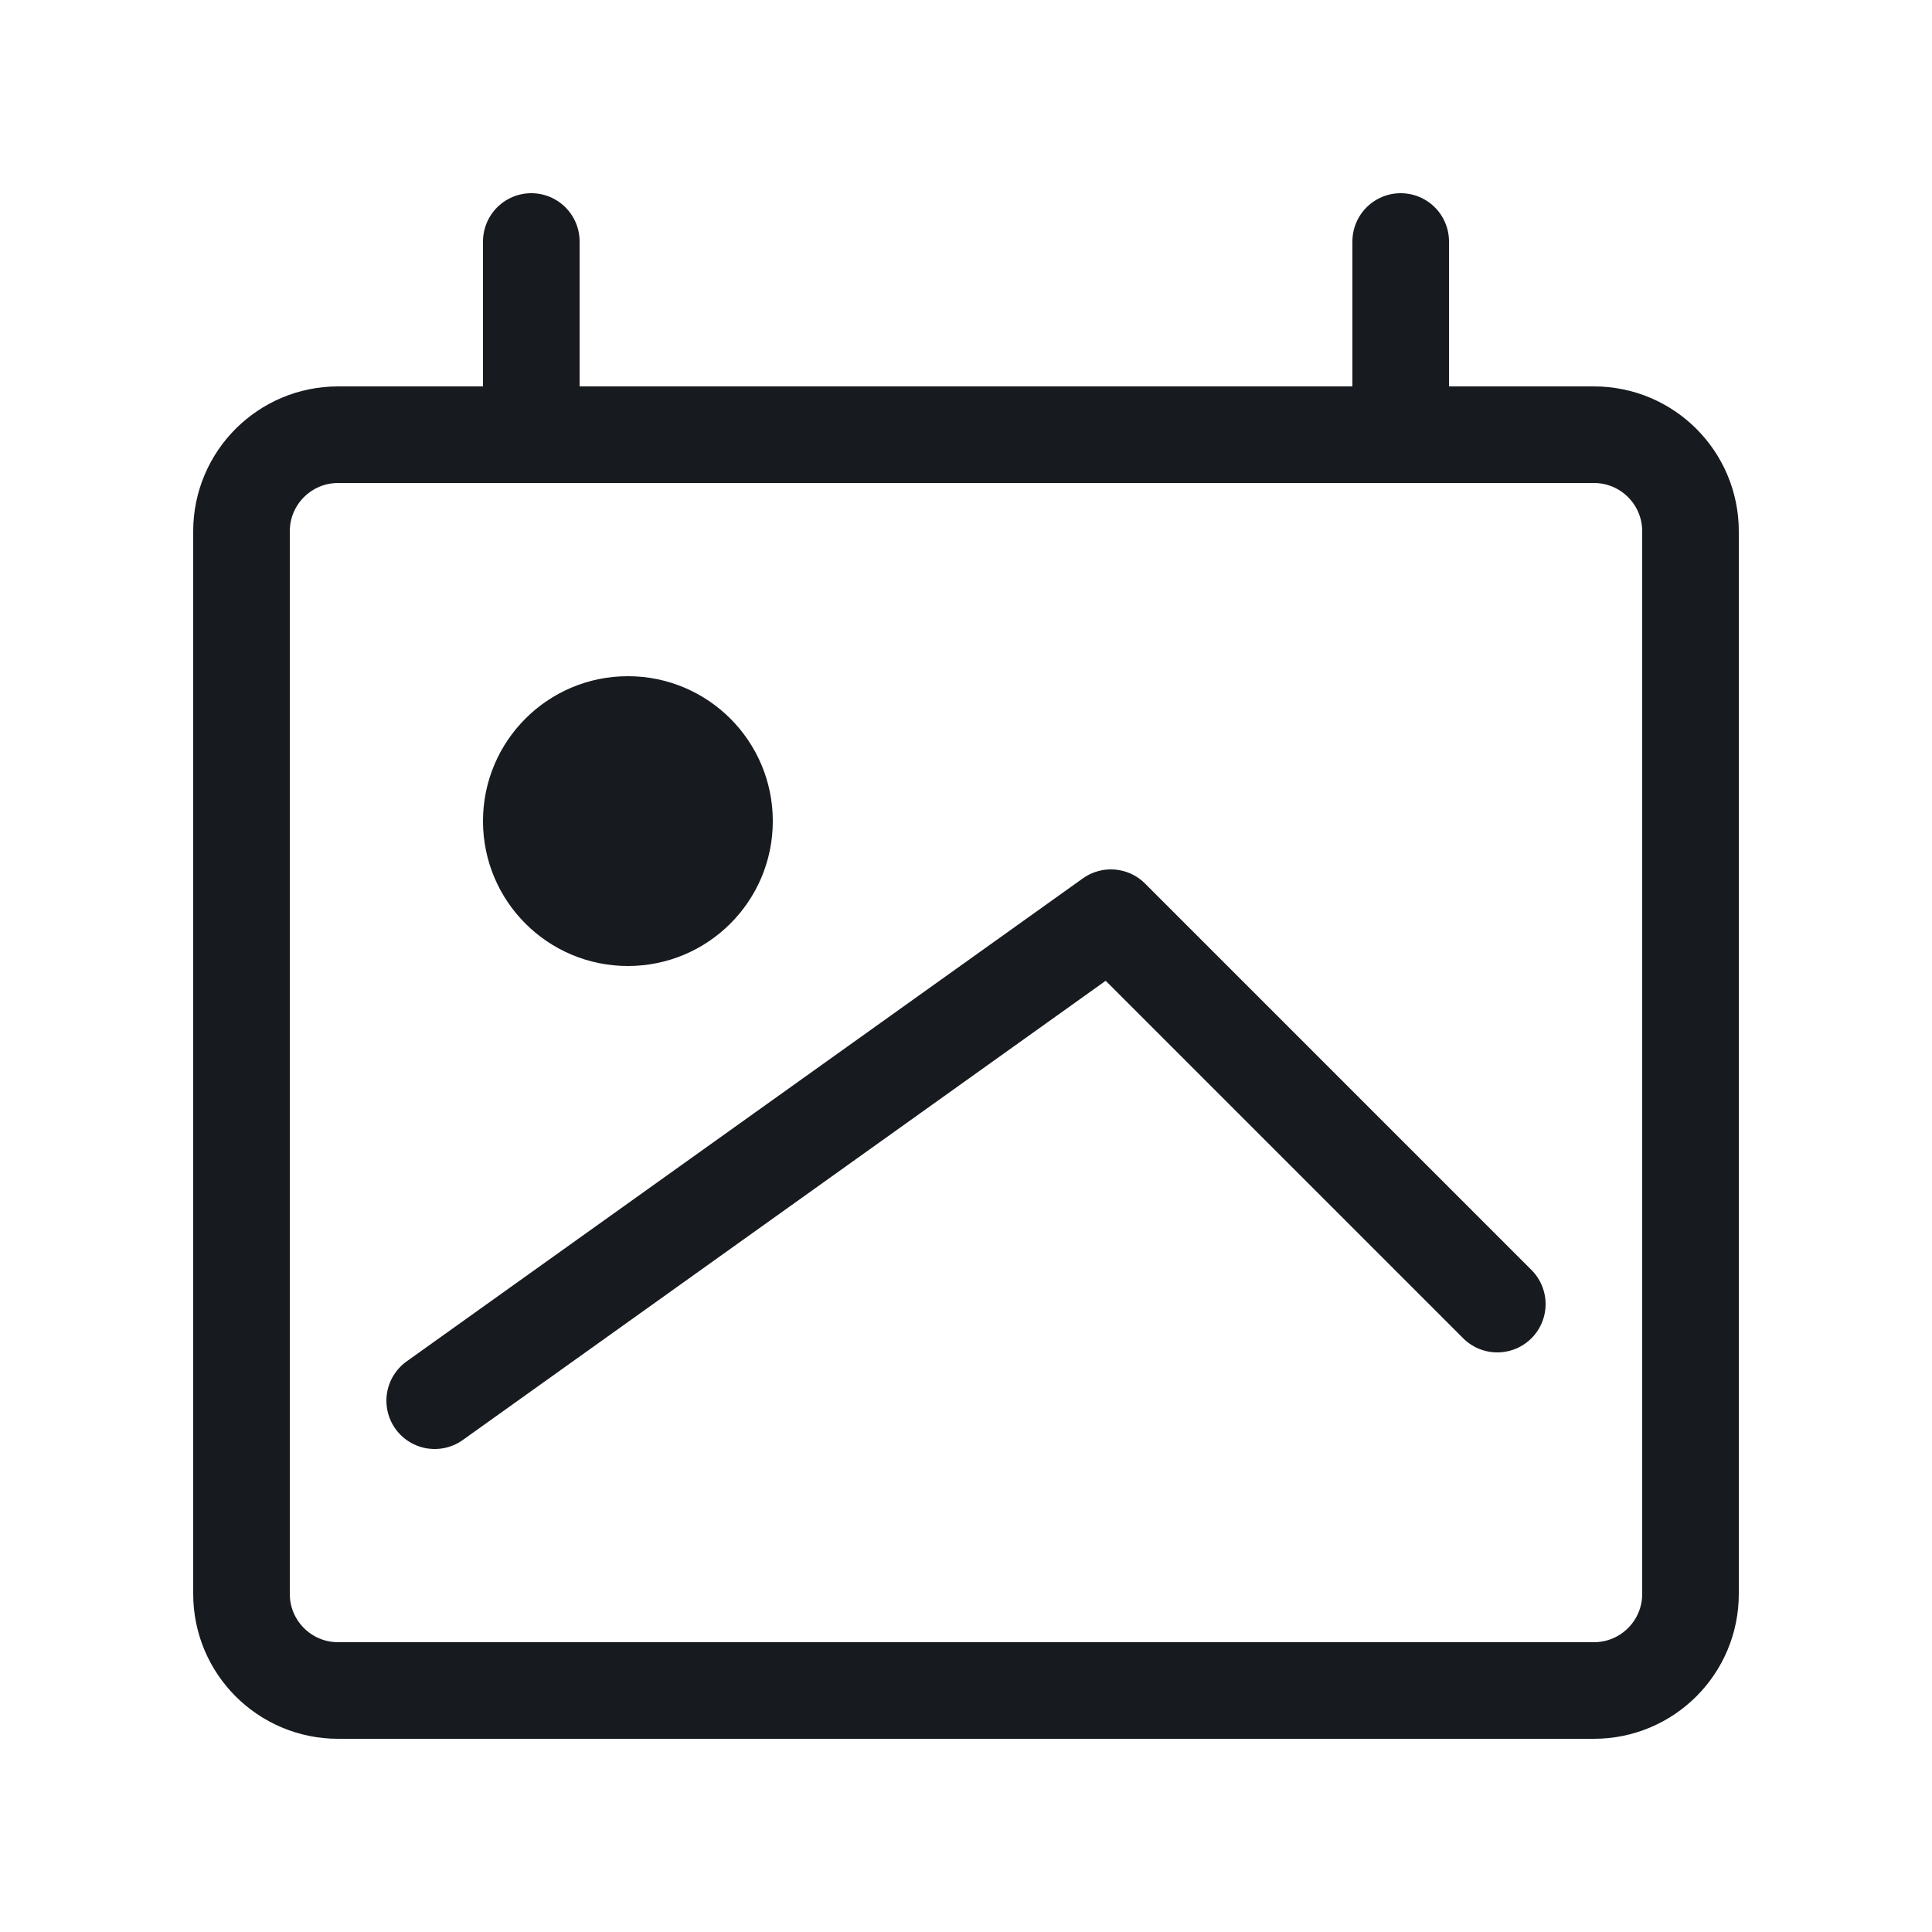 <svg width="16" height="16" viewBox="0 0 16 16" fill="none" xmlns="http://www.w3.org/2000/svg">
<path d="M3.6 11.6L9.2 7.6L12.4 10.8" stroke="#171A1F" stroke-width="0.8" stroke-miterlimit="10" stroke-linecap="round" stroke-linejoin="round"/>
<path d="M13.2 14L2.8 14C2.358 14 2 13.642 2 13.2L2 4.4C2 3.958 2.358 3.6 2.8 3.6L13.2 3.6C13.642 3.6 14 3.958 14 4.4L14 13.2C14 13.642 13.642 14 13.2 14Z" stroke="#171A1F" stroke-width="0.8" stroke-miterlimit="10" stroke-linecap="round" stroke-linejoin="round"/>
<path d="M4.4 2L4.4 3.6" stroke="#171A1F" stroke-width="0.8" stroke-miterlimit="10" stroke-linecap="round" stroke-linejoin="round"/>
<path d="M11.6 2V3.6" stroke="#171A1F" stroke-width="0.8" stroke-miterlimit="10" stroke-linecap="round" stroke-linejoin="round"/>
<path d="M5.2 8C5.863 8 6.4 7.463 6.4 6.8C6.4 6.137 5.863 5.6 5.2 5.6C4.537 5.6 4 6.137 4 6.8C4 7.463 4.537 8 5.2 8Z" fill="#171A1F"/>
</svg>
